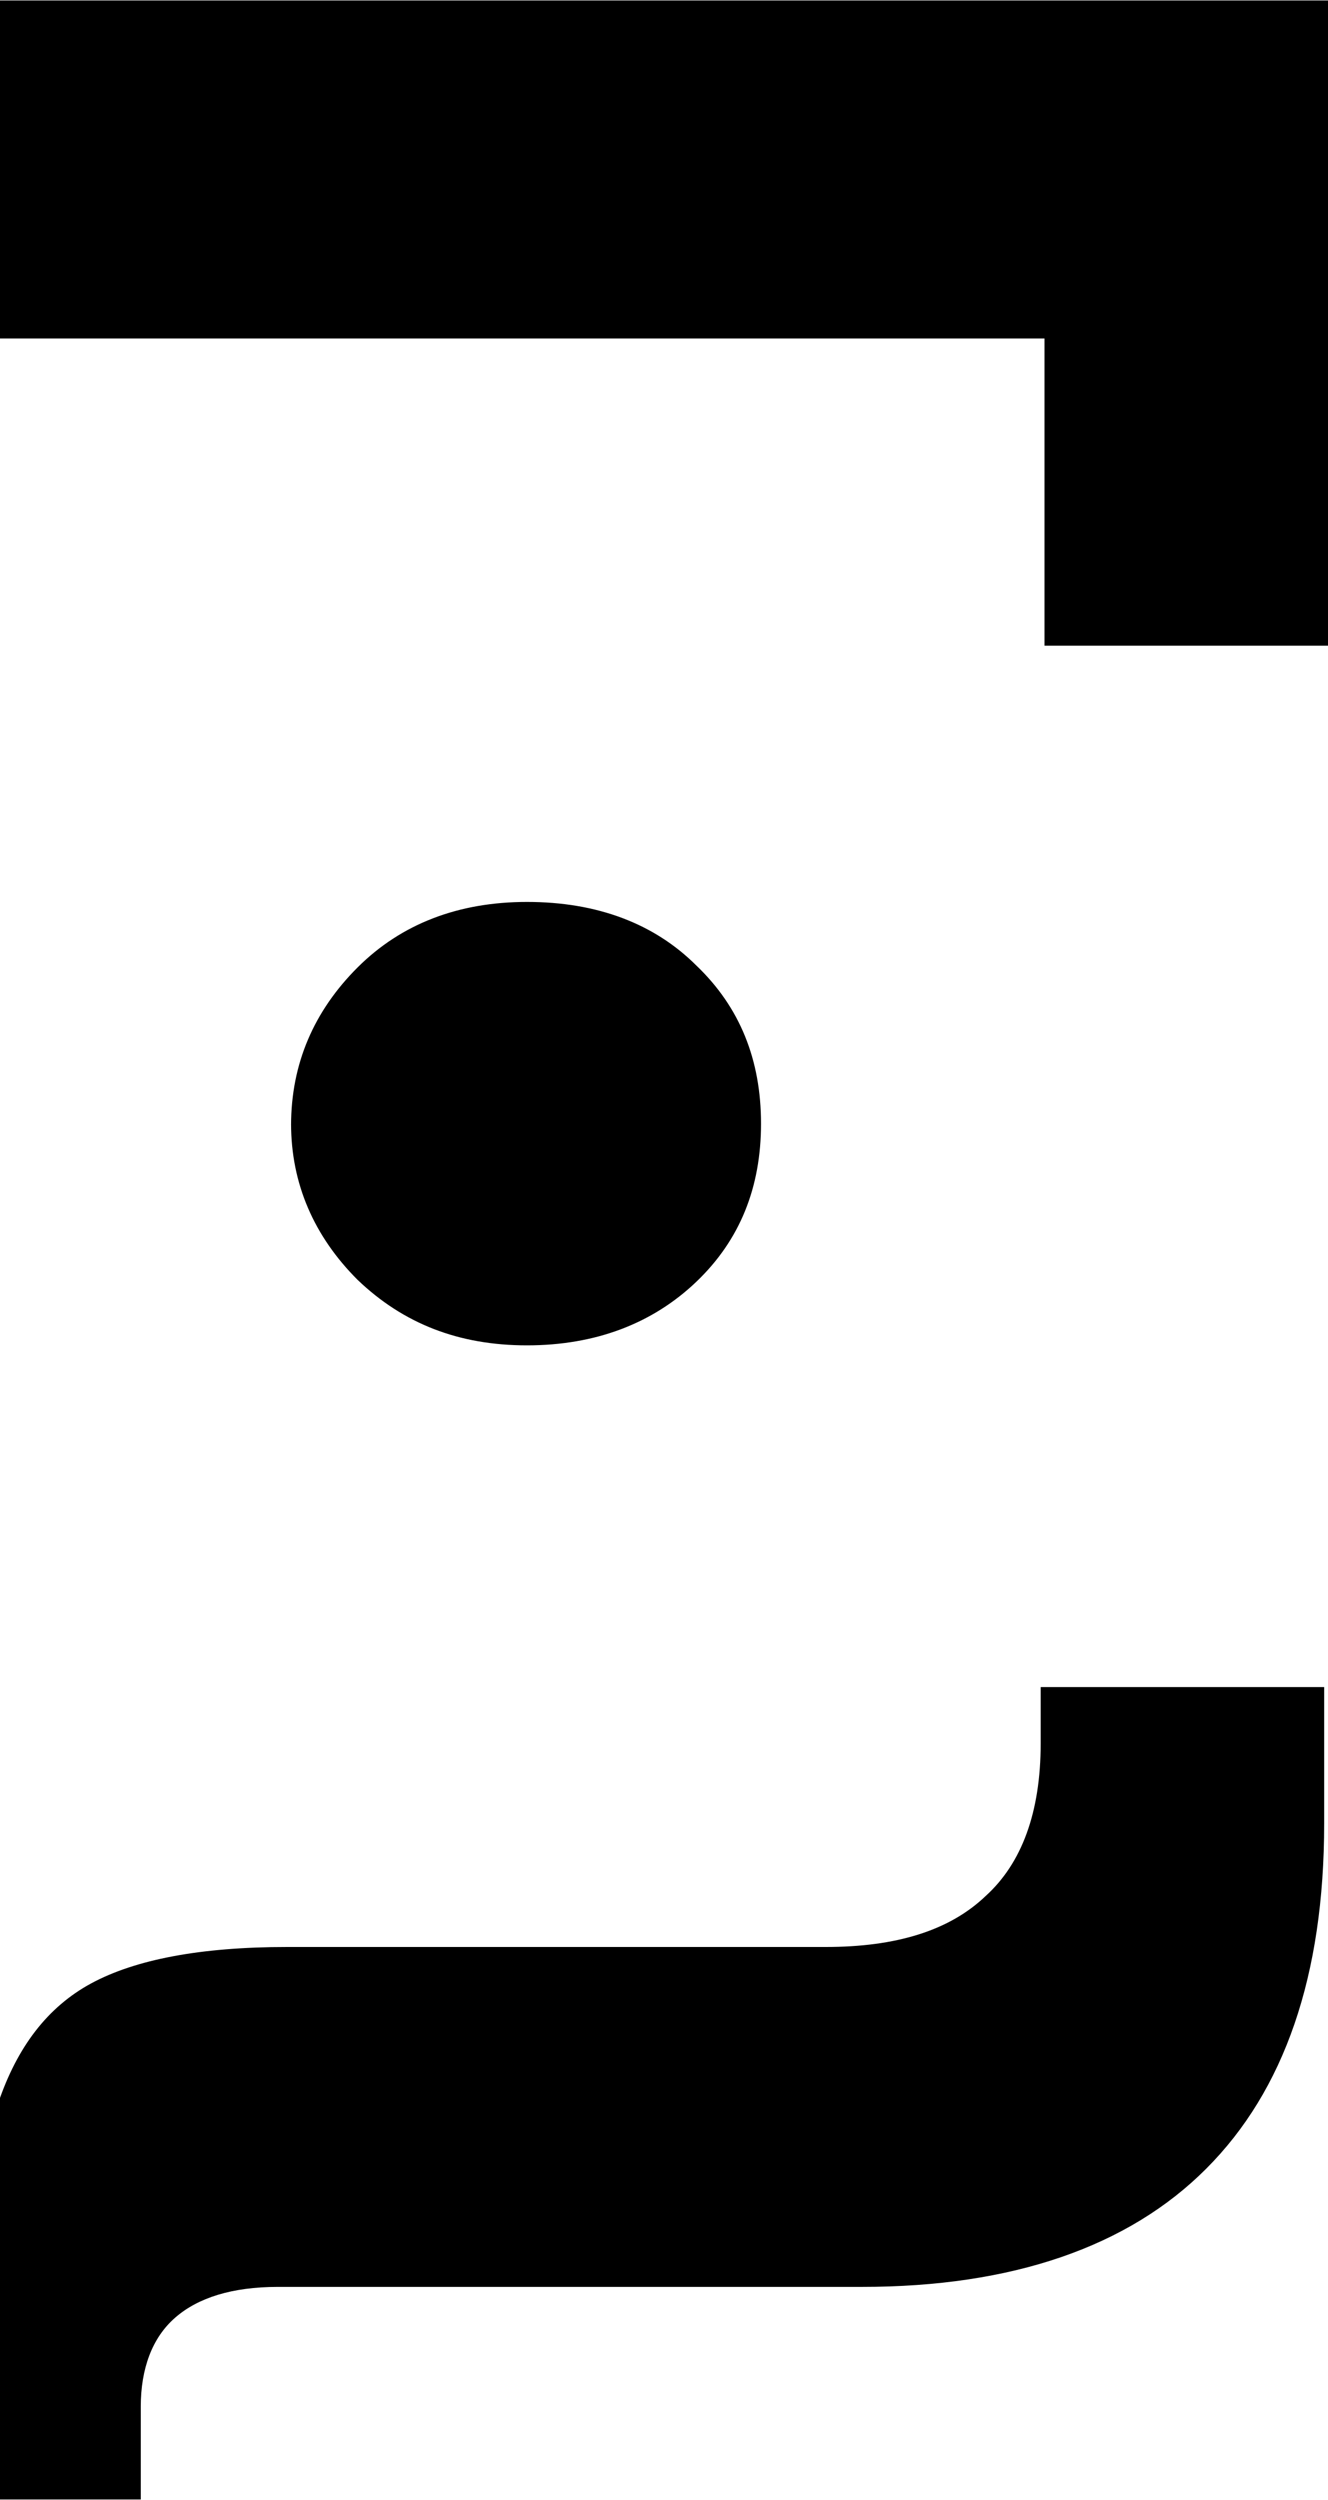 <svg width="17" height="32" viewBox="0 0 17 32" fill="none" xmlns="http://www.w3.org/2000/svg">
<path d="M-17 8.265H-13.371V4.333H13.371V8.265H17V0.006H-17V8.265ZM1.851 31.994H-1.851V30.808C-1.851 30.319 -1.997 29.947 -2.289 29.668C-2.582 29.412 -3.02 29.273 -3.605 29.273H-11.082C-13.03 29.273 -14.491 28.761 -15.49 27.76C-16.488 26.76 -17 25.271 -17 23.34V21.595H-13.371V22.316C-13.371 23.2 -13.127 23.852 -12.665 24.271C-12.202 24.689 -11.52 24.922 -10.619 24.922H-3.726C-2.606 24.922 -1.778 25.085 -1.218 25.387C-0.658 25.69 -0.268 26.225 -0.024 26.923C0.219 26.202 0.609 25.69 1.169 25.387C1.729 25.085 2.557 24.922 3.678 24.922H10.57C11.471 24.922 12.153 24.713 12.616 24.271C13.079 23.852 13.322 23.2 13.322 22.316V21.595H16.951V23.34C16.951 25.294 16.44 26.76 15.441 27.76C14.443 28.761 12.957 29.273 11.033 29.273H3.556C2.971 29.273 2.533 29.412 2.241 29.668C1.948 29.924 1.802 30.319 1.802 30.808V31.994H1.851ZM-4.092 14.43C-4.092 15.244 -4.36 15.919 -4.92 16.454C-5.48 16.989 -6.211 17.245 -7.087 17.245C-7.477 17.245 -7.891 17.198 -8.305 17.082C-8.719 16.989 -9.377 16.756 -10.205 16.43L-15.319 14.662V11.847L-9.766 13.243C-9.547 12.731 -9.206 12.336 -8.744 12.057C-8.281 11.777 -7.721 11.615 -7.087 11.615C-6.186 11.615 -5.456 11.87 -4.92 12.406C-4.36 12.941 -4.092 13.615 -4.092 14.406V14.43ZM3.726 14.406C3.726 13.615 4.019 12.941 4.579 12.382C5.139 11.824 5.87 11.545 6.746 11.545C7.648 11.545 8.378 11.824 8.914 12.359C9.474 12.894 9.742 13.569 9.742 14.383C9.742 15.197 9.474 15.872 8.914 16.407C8.354 16.942 7.623 17.221 6.746 17.221C5.87 17.221 5.163 16.942 4.579 16.384C4.019 15.825 3.726 15.151 3.726 14.383V14.406Z" fill="black"/>
</svg>
